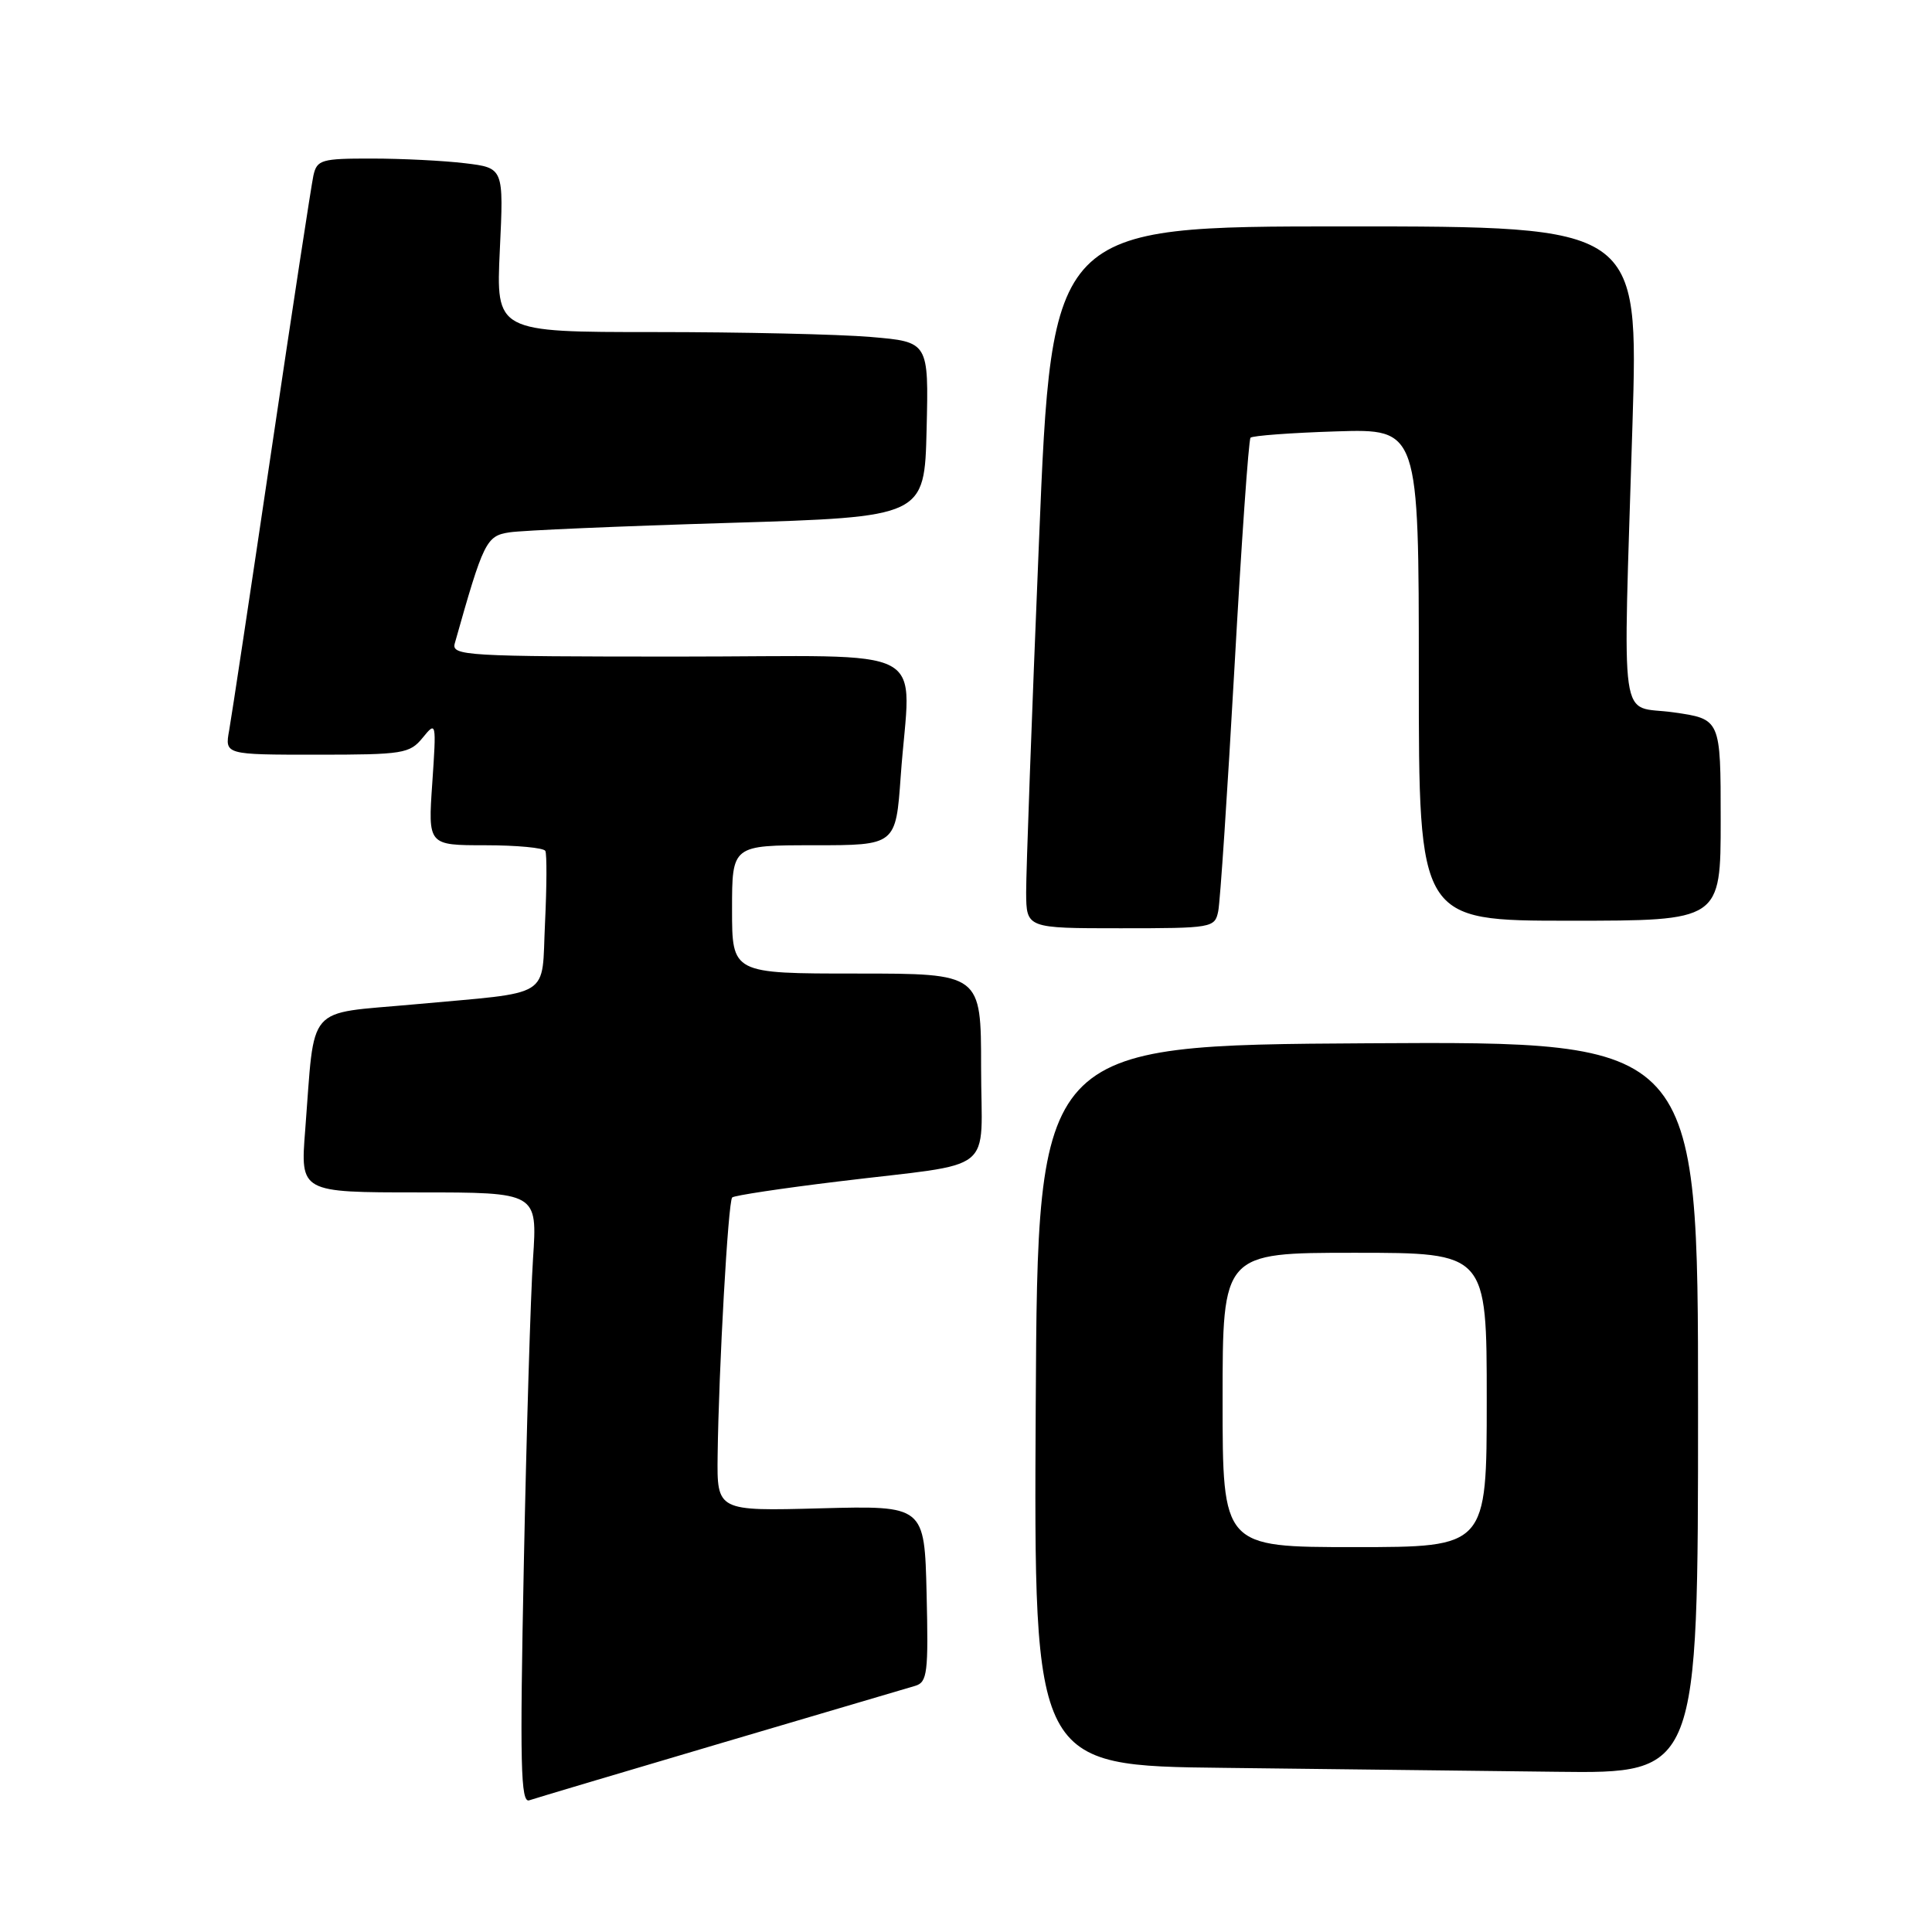 <?xml version="1.0" encoding="UTF-8" standalone="no"?>
<!DOCTYPE svg PUBLIC "-//W3C//DTD SVG 1.1//EN" "http://www.w3.org/Graphics/SVG/1.1/DTD/svg11.dtd" >
<svg xmlns="http://www.w3.org/2000/svg" xmlns:xlink="http://www.w3.org/1999/xlink" version="1.1" viewBox="0 0 256 256">
 <g >
 <path fill="currentColor"
d=" M 95.50 230.99 C 108.70 227.09 120.30 223.67 121.28 223.38 C 122.88 222.90 123.03 221.64 122.78 211.17 C 122.50 199.50 122.50 199.50 108.75 199.86 C 95.00 200.23 95.00 200.23 95.09 192.86 C 95.24 181.32 96.48 159.18 97.02 158.67 C 97.28 158.41 103.58 157.46 111.00 156.56 C 132.44 153.94 130.00 155.89 130.00 141.42 C 130.00 129.00 130.00 129.00 113.50 129.00 C 97.00 129.00 97.00 129.00 97.00 120.50 C 97.00 112.00 97.00 112.00 107.85 112.00 C 118.70 112.00 118.70 112.00 119.35 102.85 C 120.62 85.01 124.32 87.00 89.88 87.00 C 61.68 87.00 59.80 86.89 60.26 85.25 C 64.07 71.74 64.43 71.01 67.50 70.54 C 69.15 70.28 82.20 69.72 96.50 69.29 C 122.50 68.50 122.50 68.50 122.78 56.90 C 123.06 45.30 123.06 45.30 115.38 44.65 C 111.15 44.29 98.25 44.00 86.71 44.00 C 65.72 44.00 65.72 44.00 66.23 33.12 C 66.75 22.25 66.75 22.25 61.62 21.63 C 58.81 21.29 53.25 21.01 49.27 21.01 C 42.58 21.00 42.00 21.17 41.53 23.25 C 41.26 24.49 38.76 40.80 35.99 59.50 C 33.22 78.20 30.69 94.96 30.37 96.75 C 29.78 100.00 29.78 100.00 41.98 100.00 C 53.42 100.00 54.29 99.86 56.01 97.75 C 57.81 95.54 57.83 95.64 57.28 103.75 C 56.71 112.00 56.71 112.00 64.30 112.00 C 68.47 112.00 72.05 112.34 72.26 112.75 C 72.47 113.16 72.45 117.44 72.22 122.26 C 71.72 132.48 73.51 131.37 54.82 133.09 C 40.35 134.42 41.76 132.78 40.44 149.75 C 39.79 158.00 39.79 158.00 55.50 158.00 C 71.21 158.00 71.21 158.00 70.63 166.75 C 70.31 171.56 69.76 189.79 69.41 207.26 C 68.87 233.87 68.99 238.95 70.13 238.55 C 70.89 238.29 82.30 234.89 95.50 230.99 Z  M 225.00 186.49 C 225.00 137.98 225.00 137.98 181.25 138.24 C 137.50 138.50 137.50 138.50 137.24 186.23 C 136.98 233.97 136.98 233.97 162.24 234.25 C 176.13 234.41 195.94 234.64 206.25 234.77 C 225.00 235.00 225.00 235.00 225.00 186.49 Z  M 161.42 120.75 C 161.68 119.51 162.64 105.00 163.57 88.50 C 164.49 72.00 165.45 58.27 165.70 58.00 C 165.96 57.73 171.08 57.35 177.08 57.16 C 188.00 56.82 188.00 56.82 188.00 89.41 C 188.00 122.00 188.00 122.00 208.00 122.00 C 228.00 122.00 228.00 122.00 228.00 108.64 C 228.00 95.28 228.00 95.28 221.75 94.39 C 214.43 93.35 215.05 97.66 216.31 56.25 C 217.11 30.00 217.11 30.00 178.25 30.00 C 139.38 30.00 139.38 30.00 137.67 71.75 C 136.72 94.71 135.96 115.64 135.97 118.25 C 136.00 123.00 136.00 123.00 148.48 123.00 C 160.62 123.00 160.97 122.94 161.42 120.75 Z  M 162.00 185.50 C 162.00 166.00 162.00 166.00 179.50 166.00 C 197.00 166.00 197.00 166.00 197.00 185.50 C 197.00 205.00 197.00 205.00 179.50 205.00 C 162.00 205.00 162.00 205.00 162.00 185.50 Z "/>
</g>
</svg>